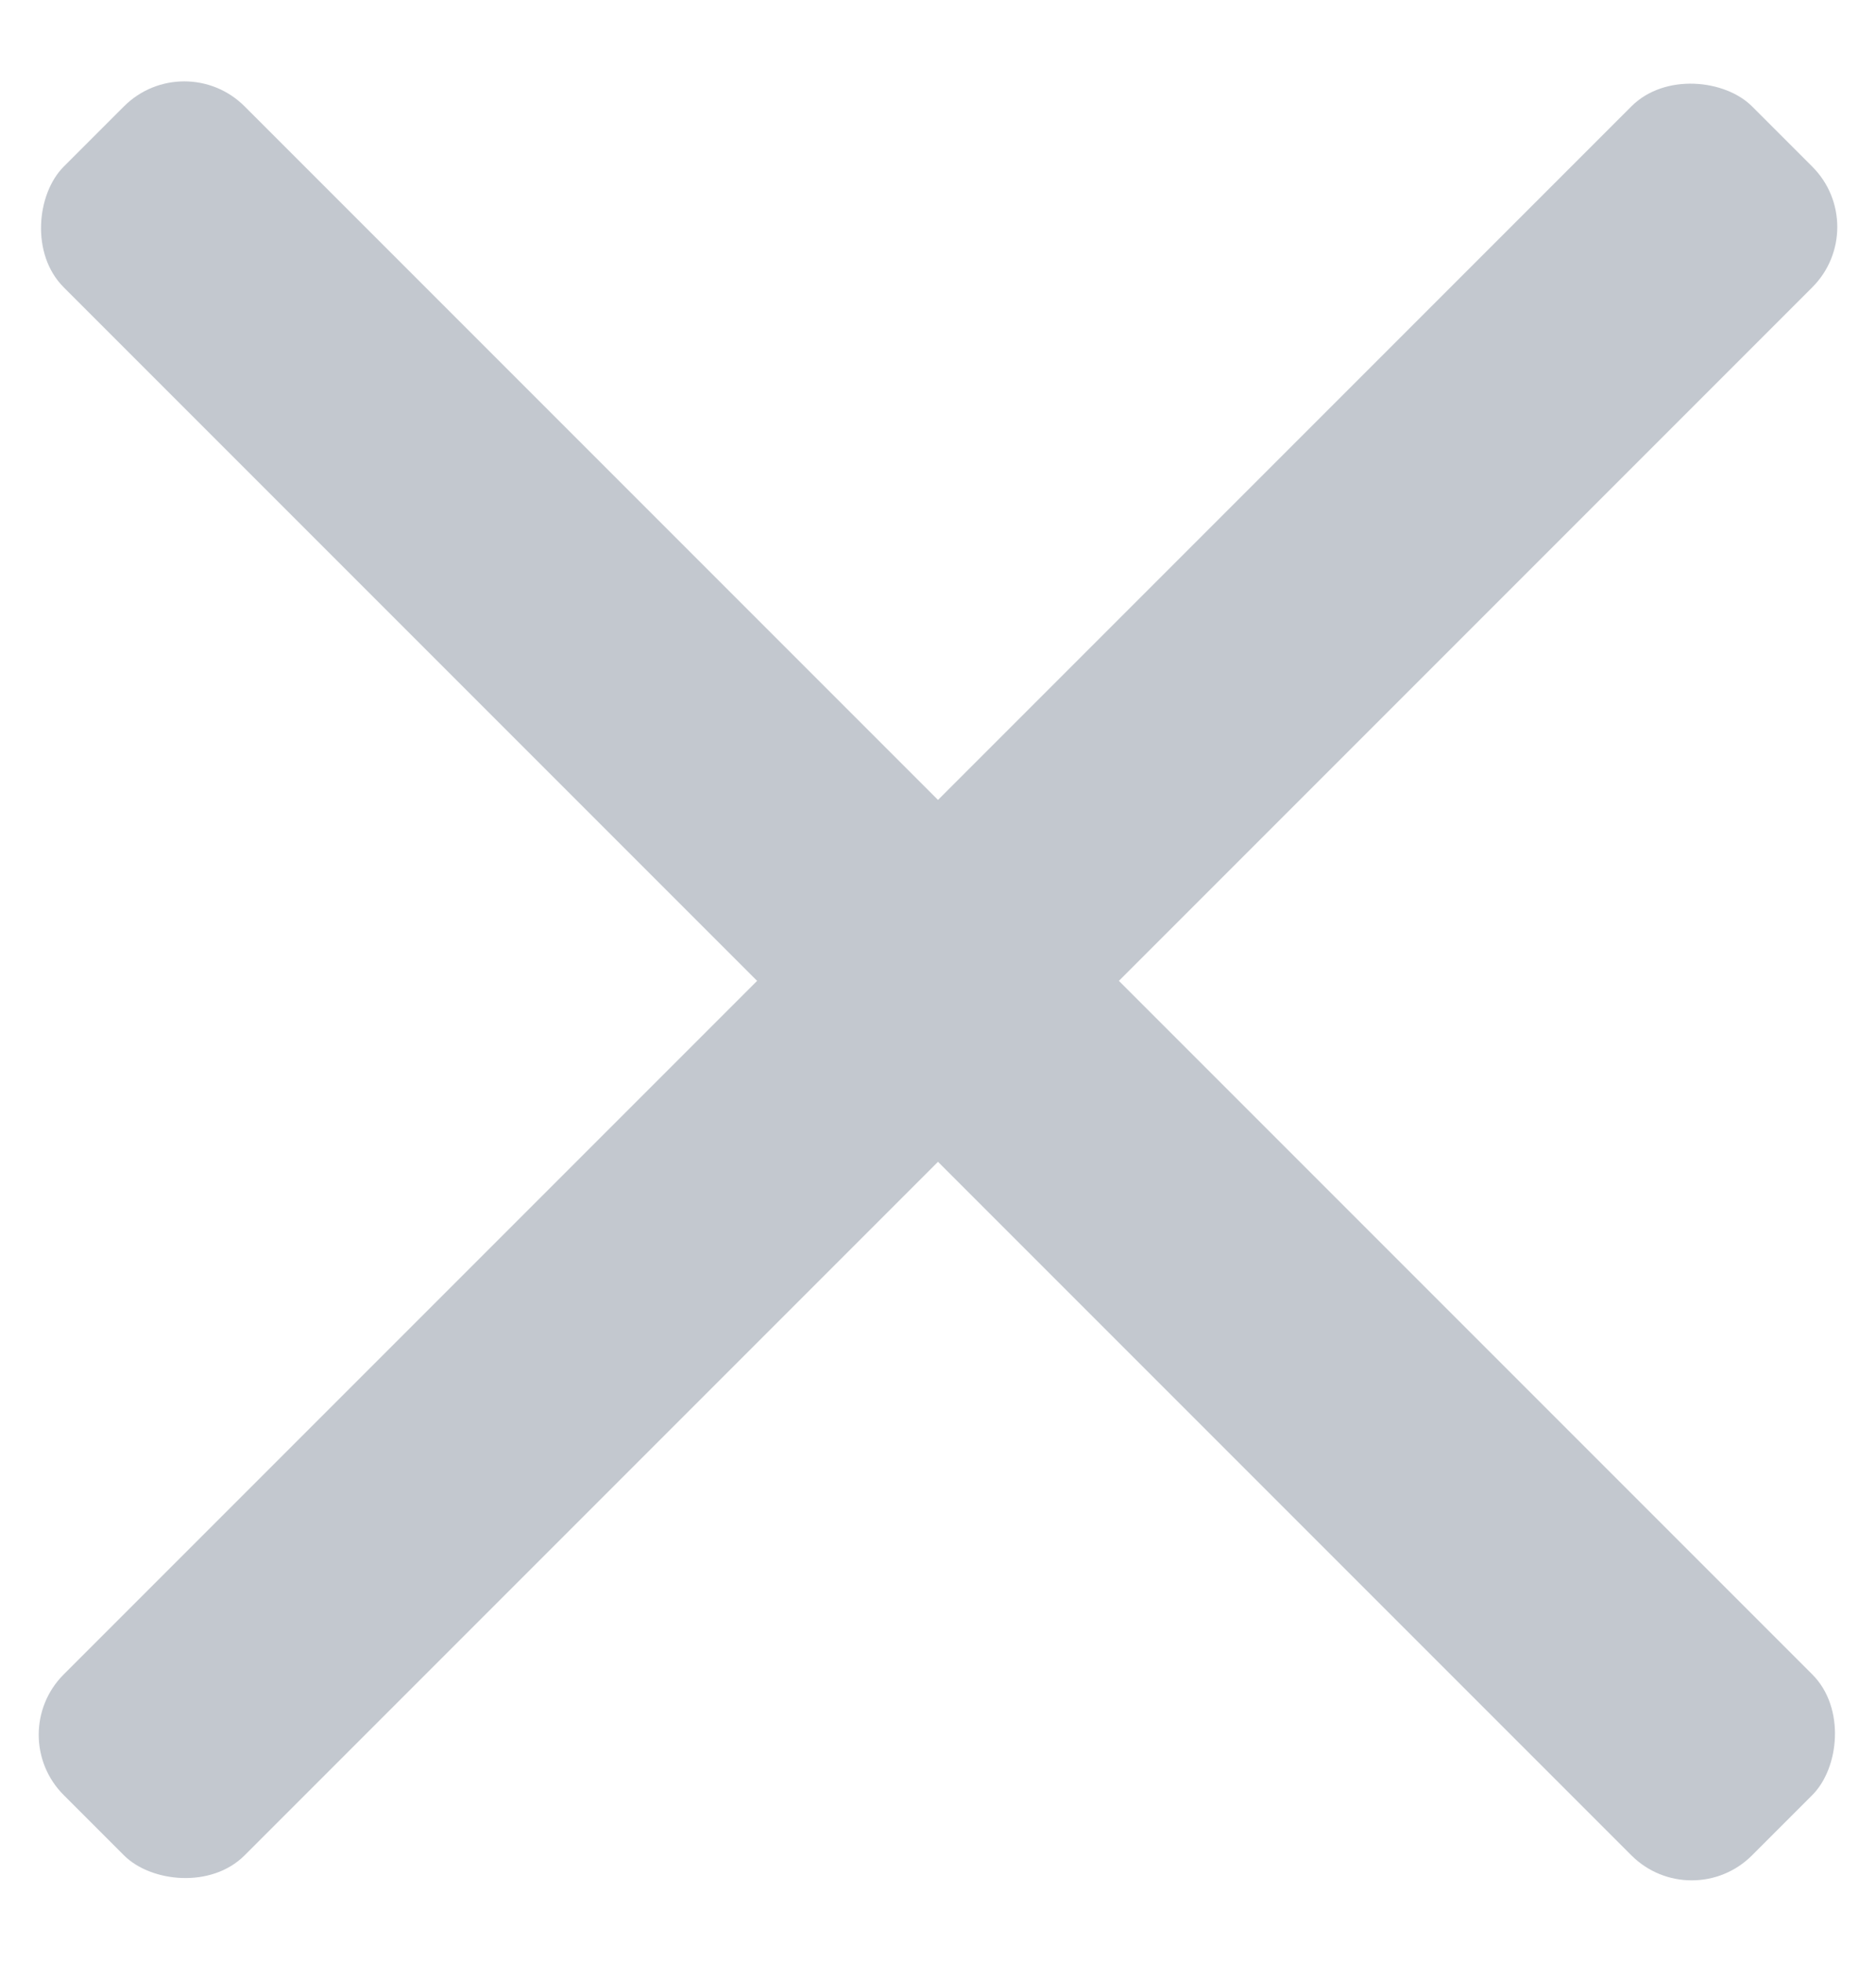 <?xml version="1.0" encoding="UTF-8"?>
<svg width="22px" height="23px" viewBox="0 0 22 23" version="1.1" xmlns="http://www.w3.org/2000/svg" xmlns:xlink="http://www.w3.org/1999/xlink">
    <!-- Generator: Sketch 52.6 (67491) - http://www.bohemiancoding.com/sketch -->
    <title>Close</title>
    <desc>Created with Sketch.</desc>
    <g id="Mobile-Views" stroke="none" stroke-width="1" fill="none" fill-rule="evenodd">
        <g id="Menu-View" transform="translate(-352, -52)" fill="#C3C8CF">
            <g id="Close" transform="translate(352, 52)">
                <rect id="Rectangle" transform="translate(11, 11.5) rotate(45) translate(-11, -11.5) " x="-3" y="10" width="28" height="3" rx="1"></rect>
                <rect id="Rectangle" transform="translate(11, 11.5) rotate(135) translate(-11, -11.5) " x="-3" y="10" width="28" height="3" rx="1"></rect>
            </g>
        </g>
    </g>
</svg>